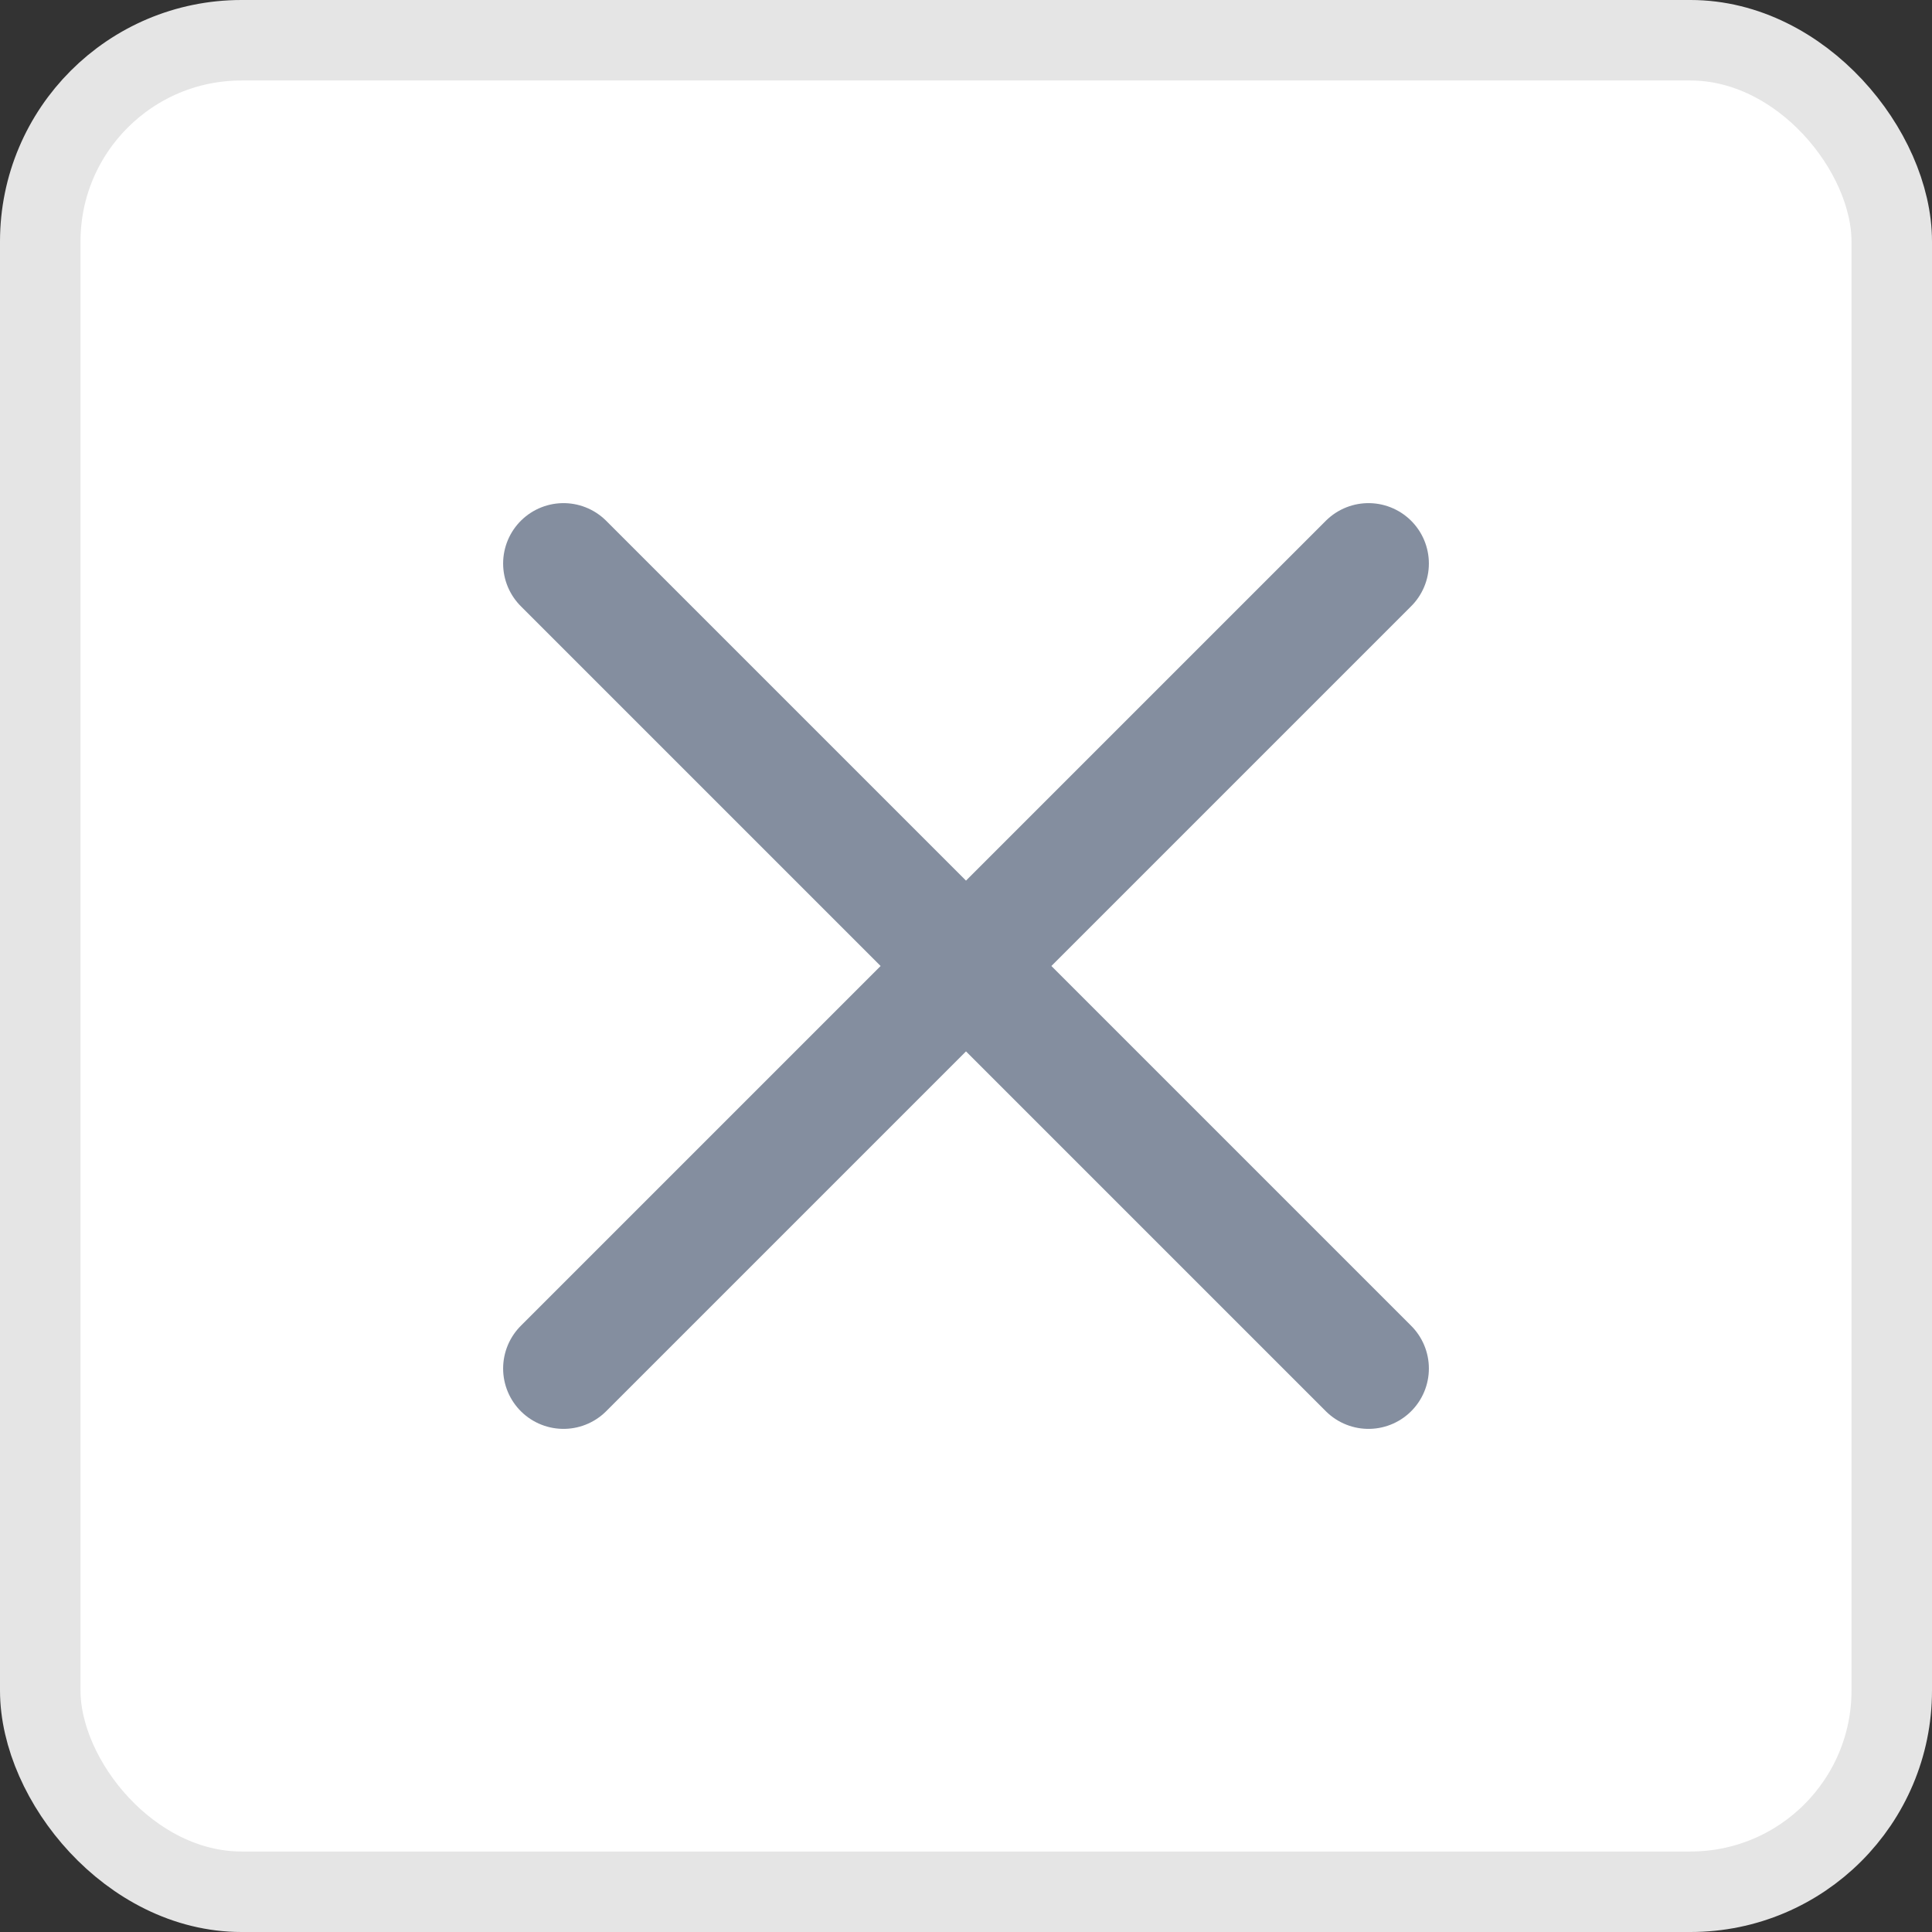 <svg width="24" height="24" fill="none" xmlns="http://www.w3.org/2000/svg"><rect width="100%" height="100%" fill="#333333" stroke="none"/><rect x=".5" y=".5" width="23" height="23" rx="2.5" fill="#fff"/><path d="M7 17L17 7M7 7l10 10" stroke="#848E9F" stroke-width="1.5" stroke-linecap="round" stroke-linejoin="round"/><rect x=".5" y=".5" width="23" height="23" rx="2.5" stroke="#E5E5E5"/></svg>
